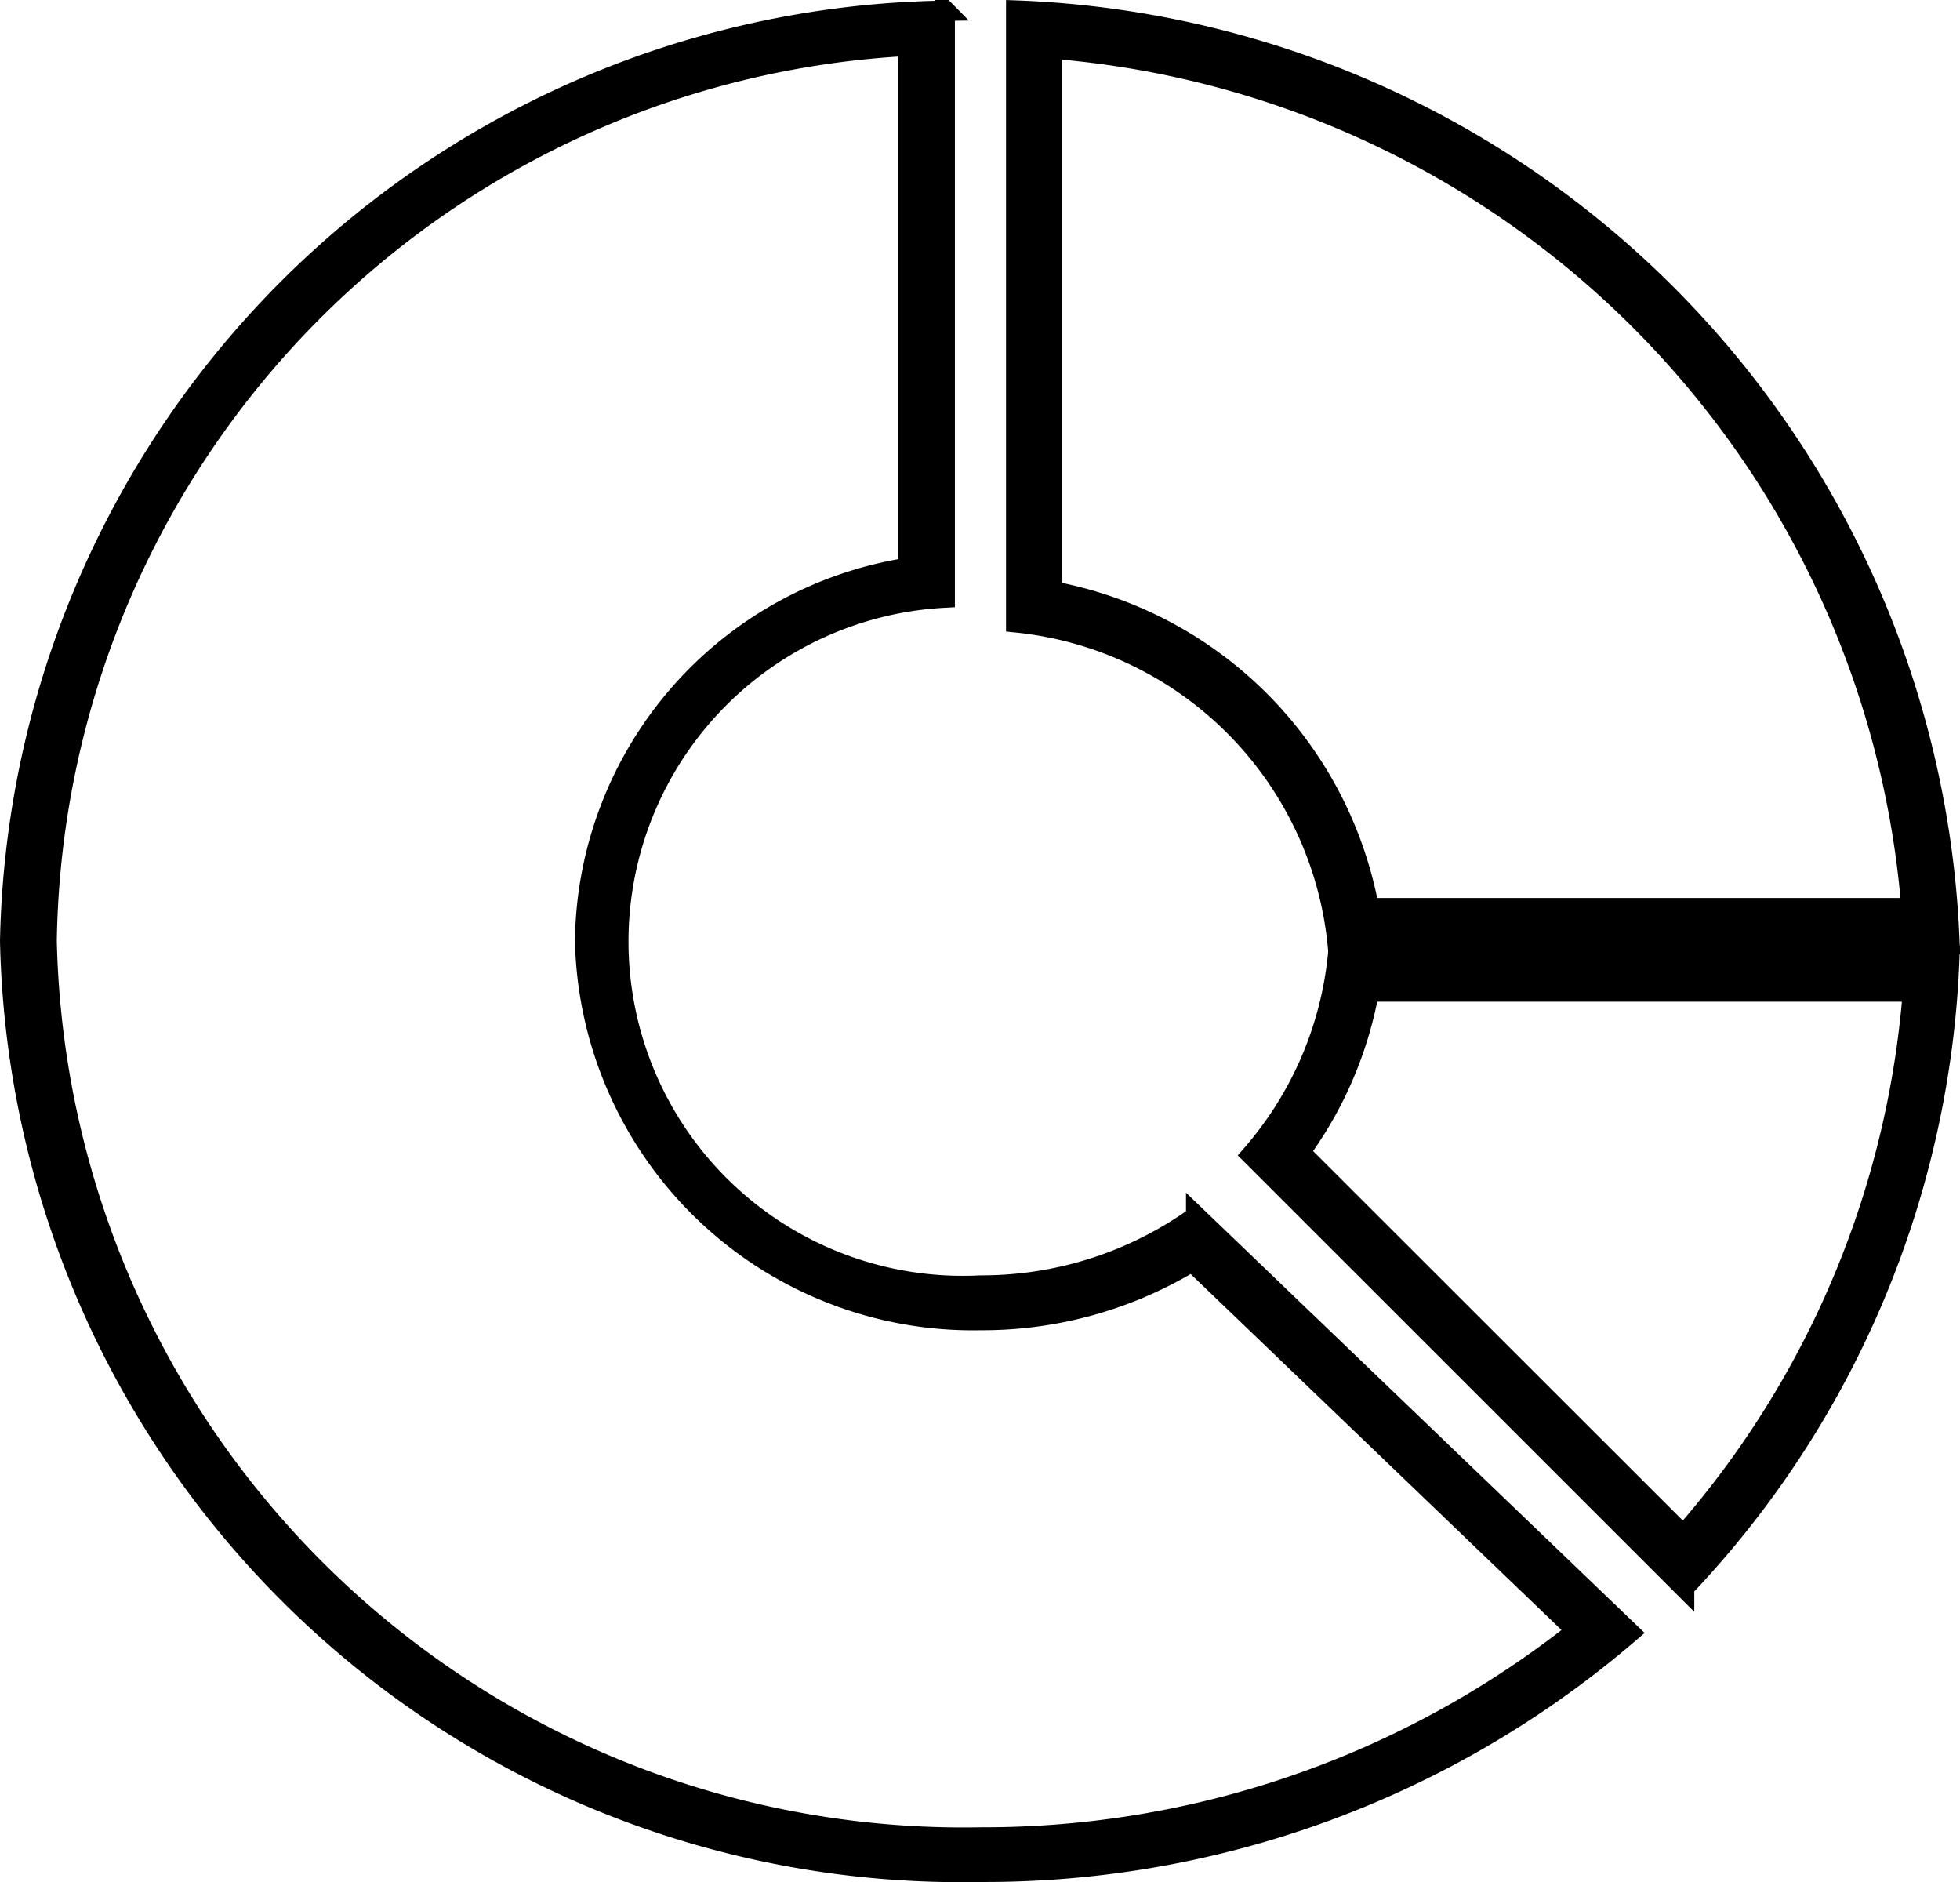 <svg xmlns="http://www.w3.org/2000/svg" width="19.319" height="18.546" viewBox="0 0 19.319 18.546">
  <g id="WEB_analytics" transform="translate(-4.9 -4.921)">
    <g id="Group_3467" data-name="Group 3467" transform="translate(5 5.025)">
      <path id="Path_1616" data-name="Path 1616" d="M33,5.025v6.029a3.543,3.543,0,0,1,3.169,3.169H42.2A9.559,9.559,0,0,0,33,5.025Zm.354,5.723V5.4a9.24,9.24,0,0,1,8.471,8.47H36.476A3.9,3.9,0,0,0,33.354,10.748Z" transform="translate(-23.084 -5.025)" stroke="#000" stroke-width="0.2"/>
      <path id="Path_1617" data-name="Path 1617" d="M46.067,33.354a9.208,9.208,0,0,1-2.263,5.36l-3.78-3.777a3.846,3.846,0,0,0,.68-1.583h5.377M46.427,33H40.4a3.527,3.527,0,0,1-.851,1.964l4.263,4.262A9.531,9.531,0,0,0,46.427,33Z" transform="translate(-27.312 -23.687)" stroke="#000" stroke-width="0.2"/>
      <path id="Path_1618" data-name="Path 1618" d="M13.854,5.356v5.16a3.768,3.768,0,0,0-3.187,3.676,3.824,3.824,0,0,0,3.9,3.738,3.979,3.979,0,0,0,2.083-.579l3.794,3.641a9.422,9.422,0,0,1-5.876,2.036,9.038,9.038,0,0,1-9.208-8.835,8.969,8.969,0,0,1,8.5-8.821m.354-.345A9.357,9.357,0,0,0,5,14.192a9.375,9.375,0,0,0,9.562,9.175,9.75,9.75,0,0,0,6.4-2.358l-4.272-4.1a3.622,3.622,0,0,1-2.124.68,3.394,3.394,0,0,1-.354-6.779V5.025Z" transform="translate(-5 -5.025)" stroke="#000" stroke-width="0.2"/>
    </g>
  </g>
</svg>
